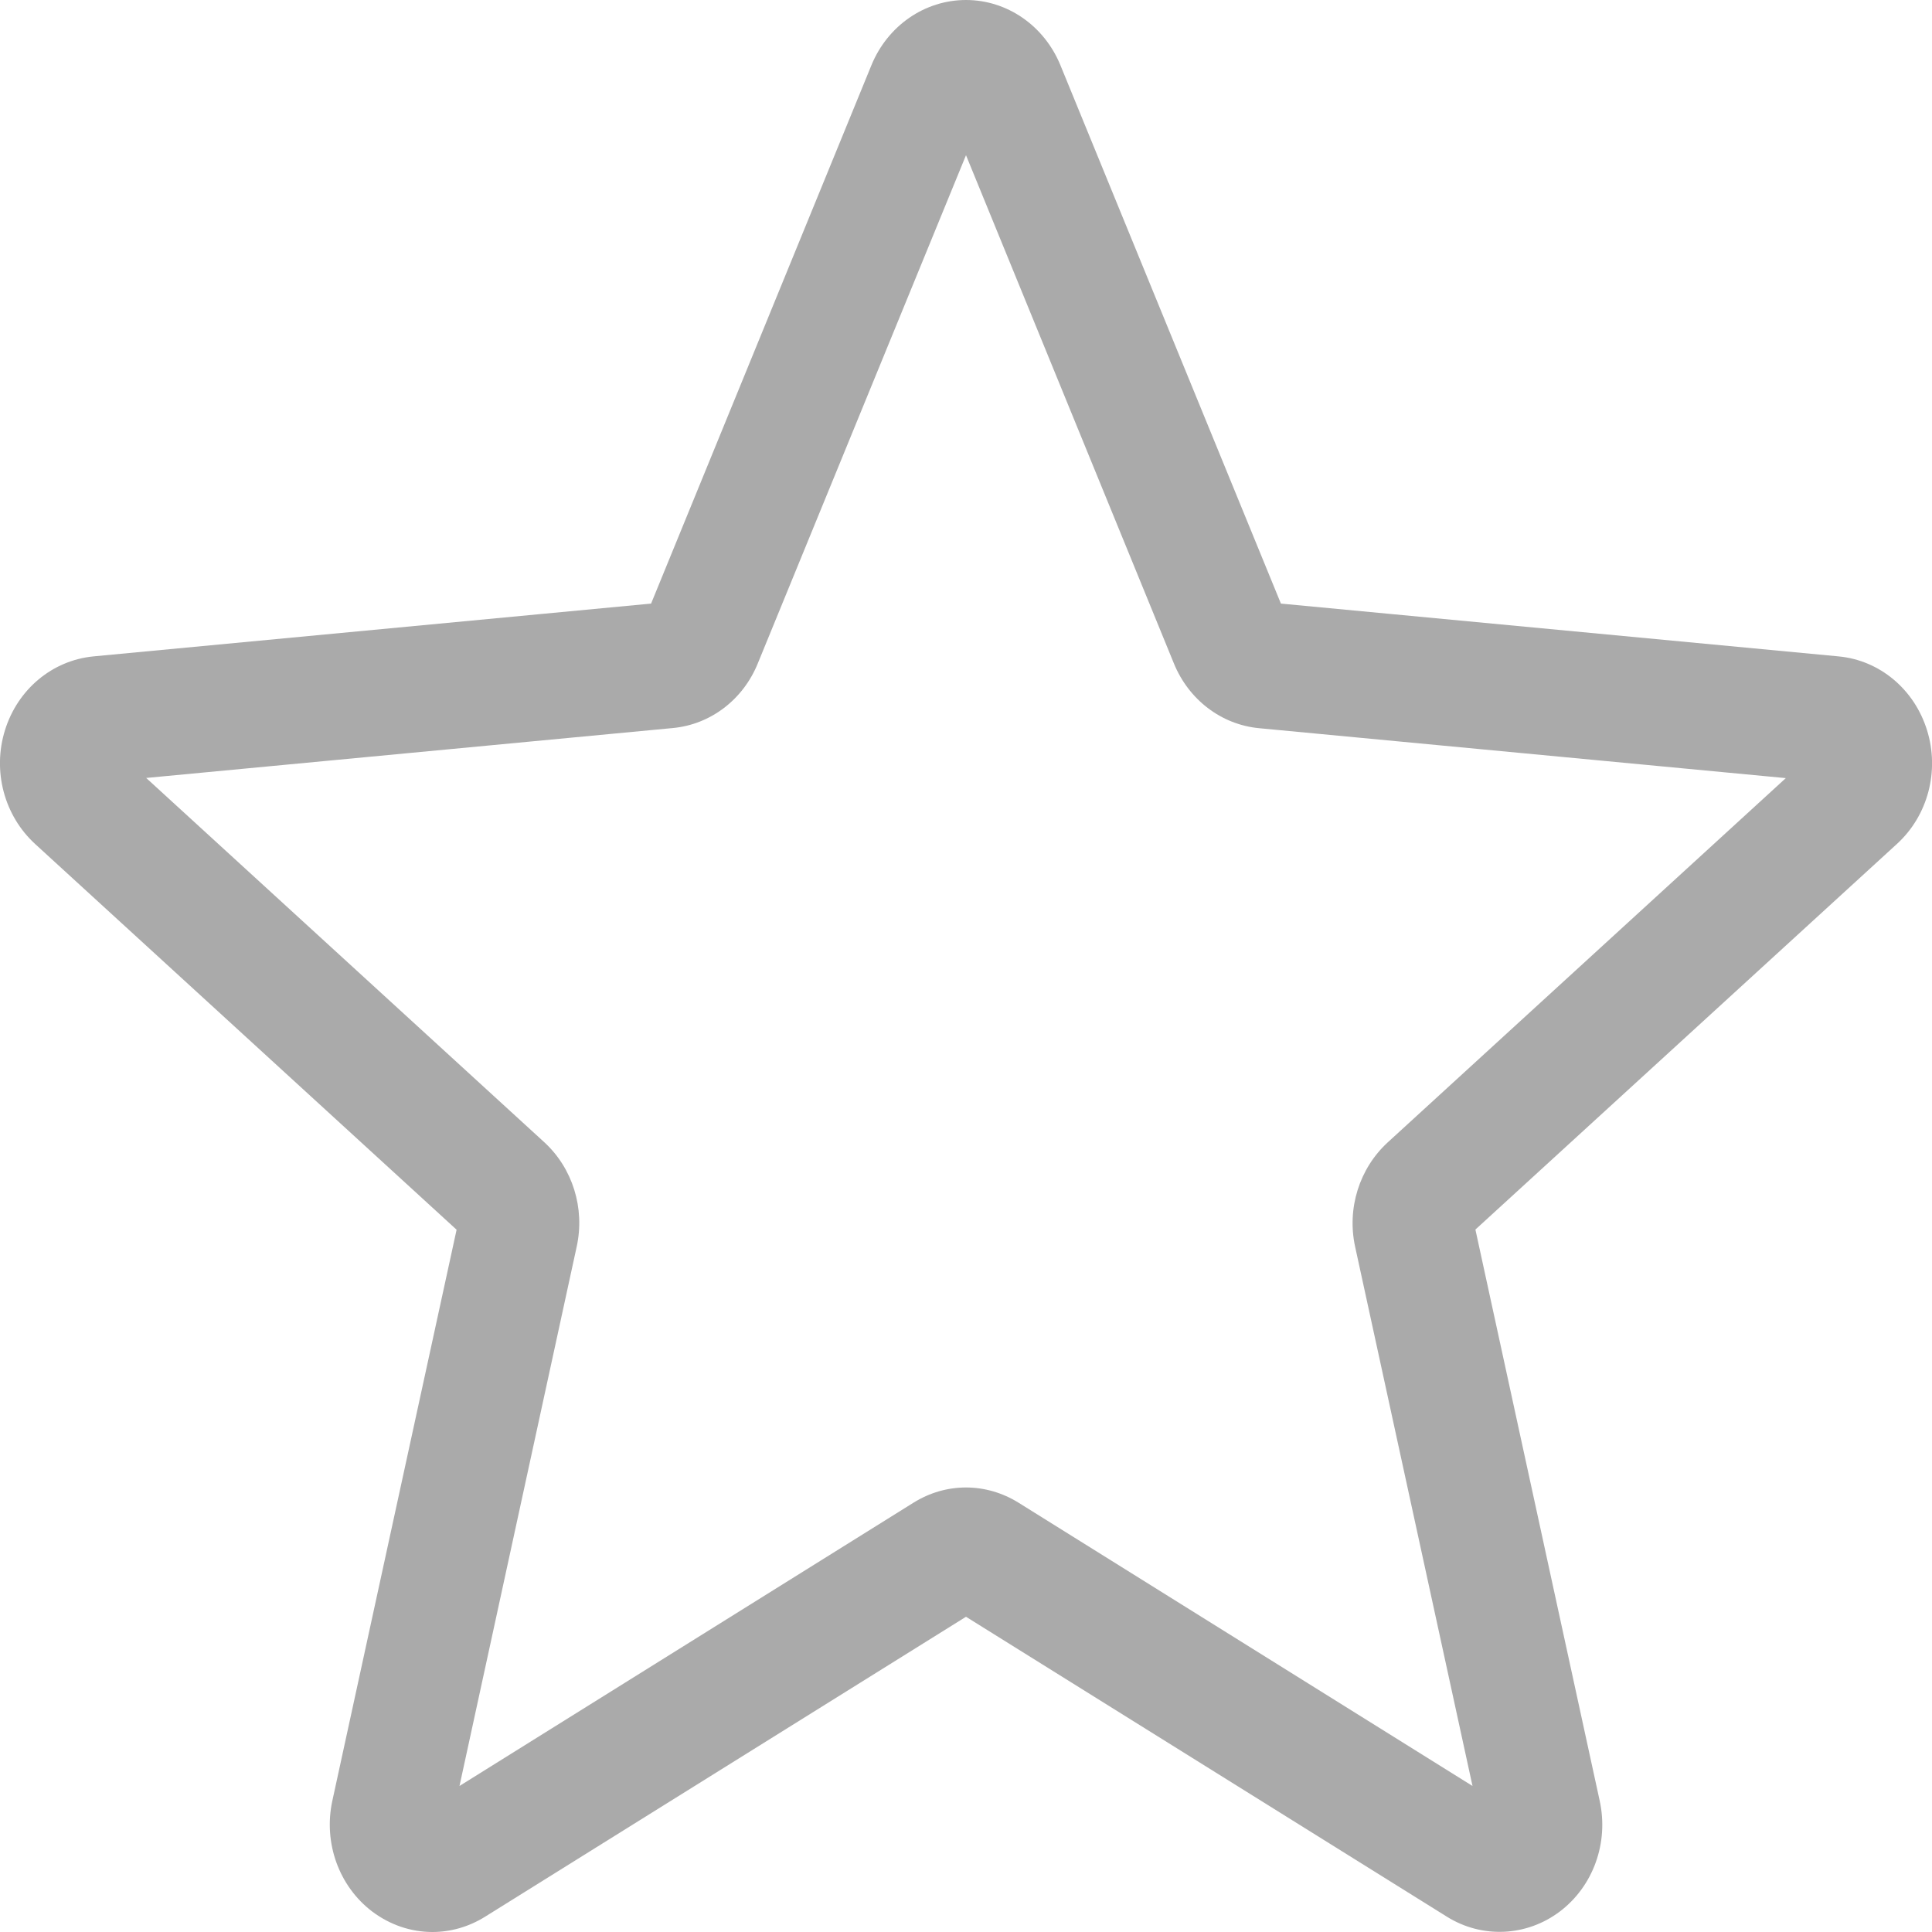<svg width="12" height="12" viewBox="0 0 12 12" fill="none" xmlns="http://www.w3.org/2000/svg">
<path d="M2.686 12C2.554 12 2.424 11.957 2.312 11.873C2.105 11.716 2.008 11.446 2.064 11.186L2.836 7.638L0.218 5.242C0.026 5.066 -0.048 4.789 0.031 4.535C0.11 4.281 0.325 4.102 0.58 4.077L4.044 3.749L5.413 0.404C5.514 0.159 5.744 0 6 0C6.255 0 6.485 0.159 6.586 0.404L7.956 3.749L11.42 4.077C11.675 4.101 11.89 4.281 11.969 4.535C12.048 4.788 11.975 5.066 11.782 5.242L9.164 7.637L9.936 11.185C9.993 11.446 9.896 11.716 9.688 11.873C9.481 12.029 9.205 12.041 8.987 11.905L6 10.042L3.013 11.905C2.912 11.968 2.799 12 2.686 12ZM6 9.239C6.113 9.239 6.226 9.271 6.327 9.334L9.146 11.093L8.417 7.744C8.365 7.506 8.443 7.257 8.62 7.095L11.092 4.833L7.821 4.523C7.586 4.501 7.383 4.346 7.291 4.12L6 0.964L4.707 4.12C4.616 4.345 4.414 4.5 4.179 4.522L0.908 4.832L3.38 7.094C3.557 7.256 3.634 7.505 3.582 7.743L2.854 11.093L5.673 9.334C5.774 9.271 5.886 9.239 6 9.239ZM4.017 3.814C4.017 3.814 4.017 3.814 4.017 3.815L4.017 3.814ZM7.981 3.812L7.982 3.813C7.982 3.812 7.982 3.812 7.981 3.812Z" fill="#AAAAAA"/>
</svg>

